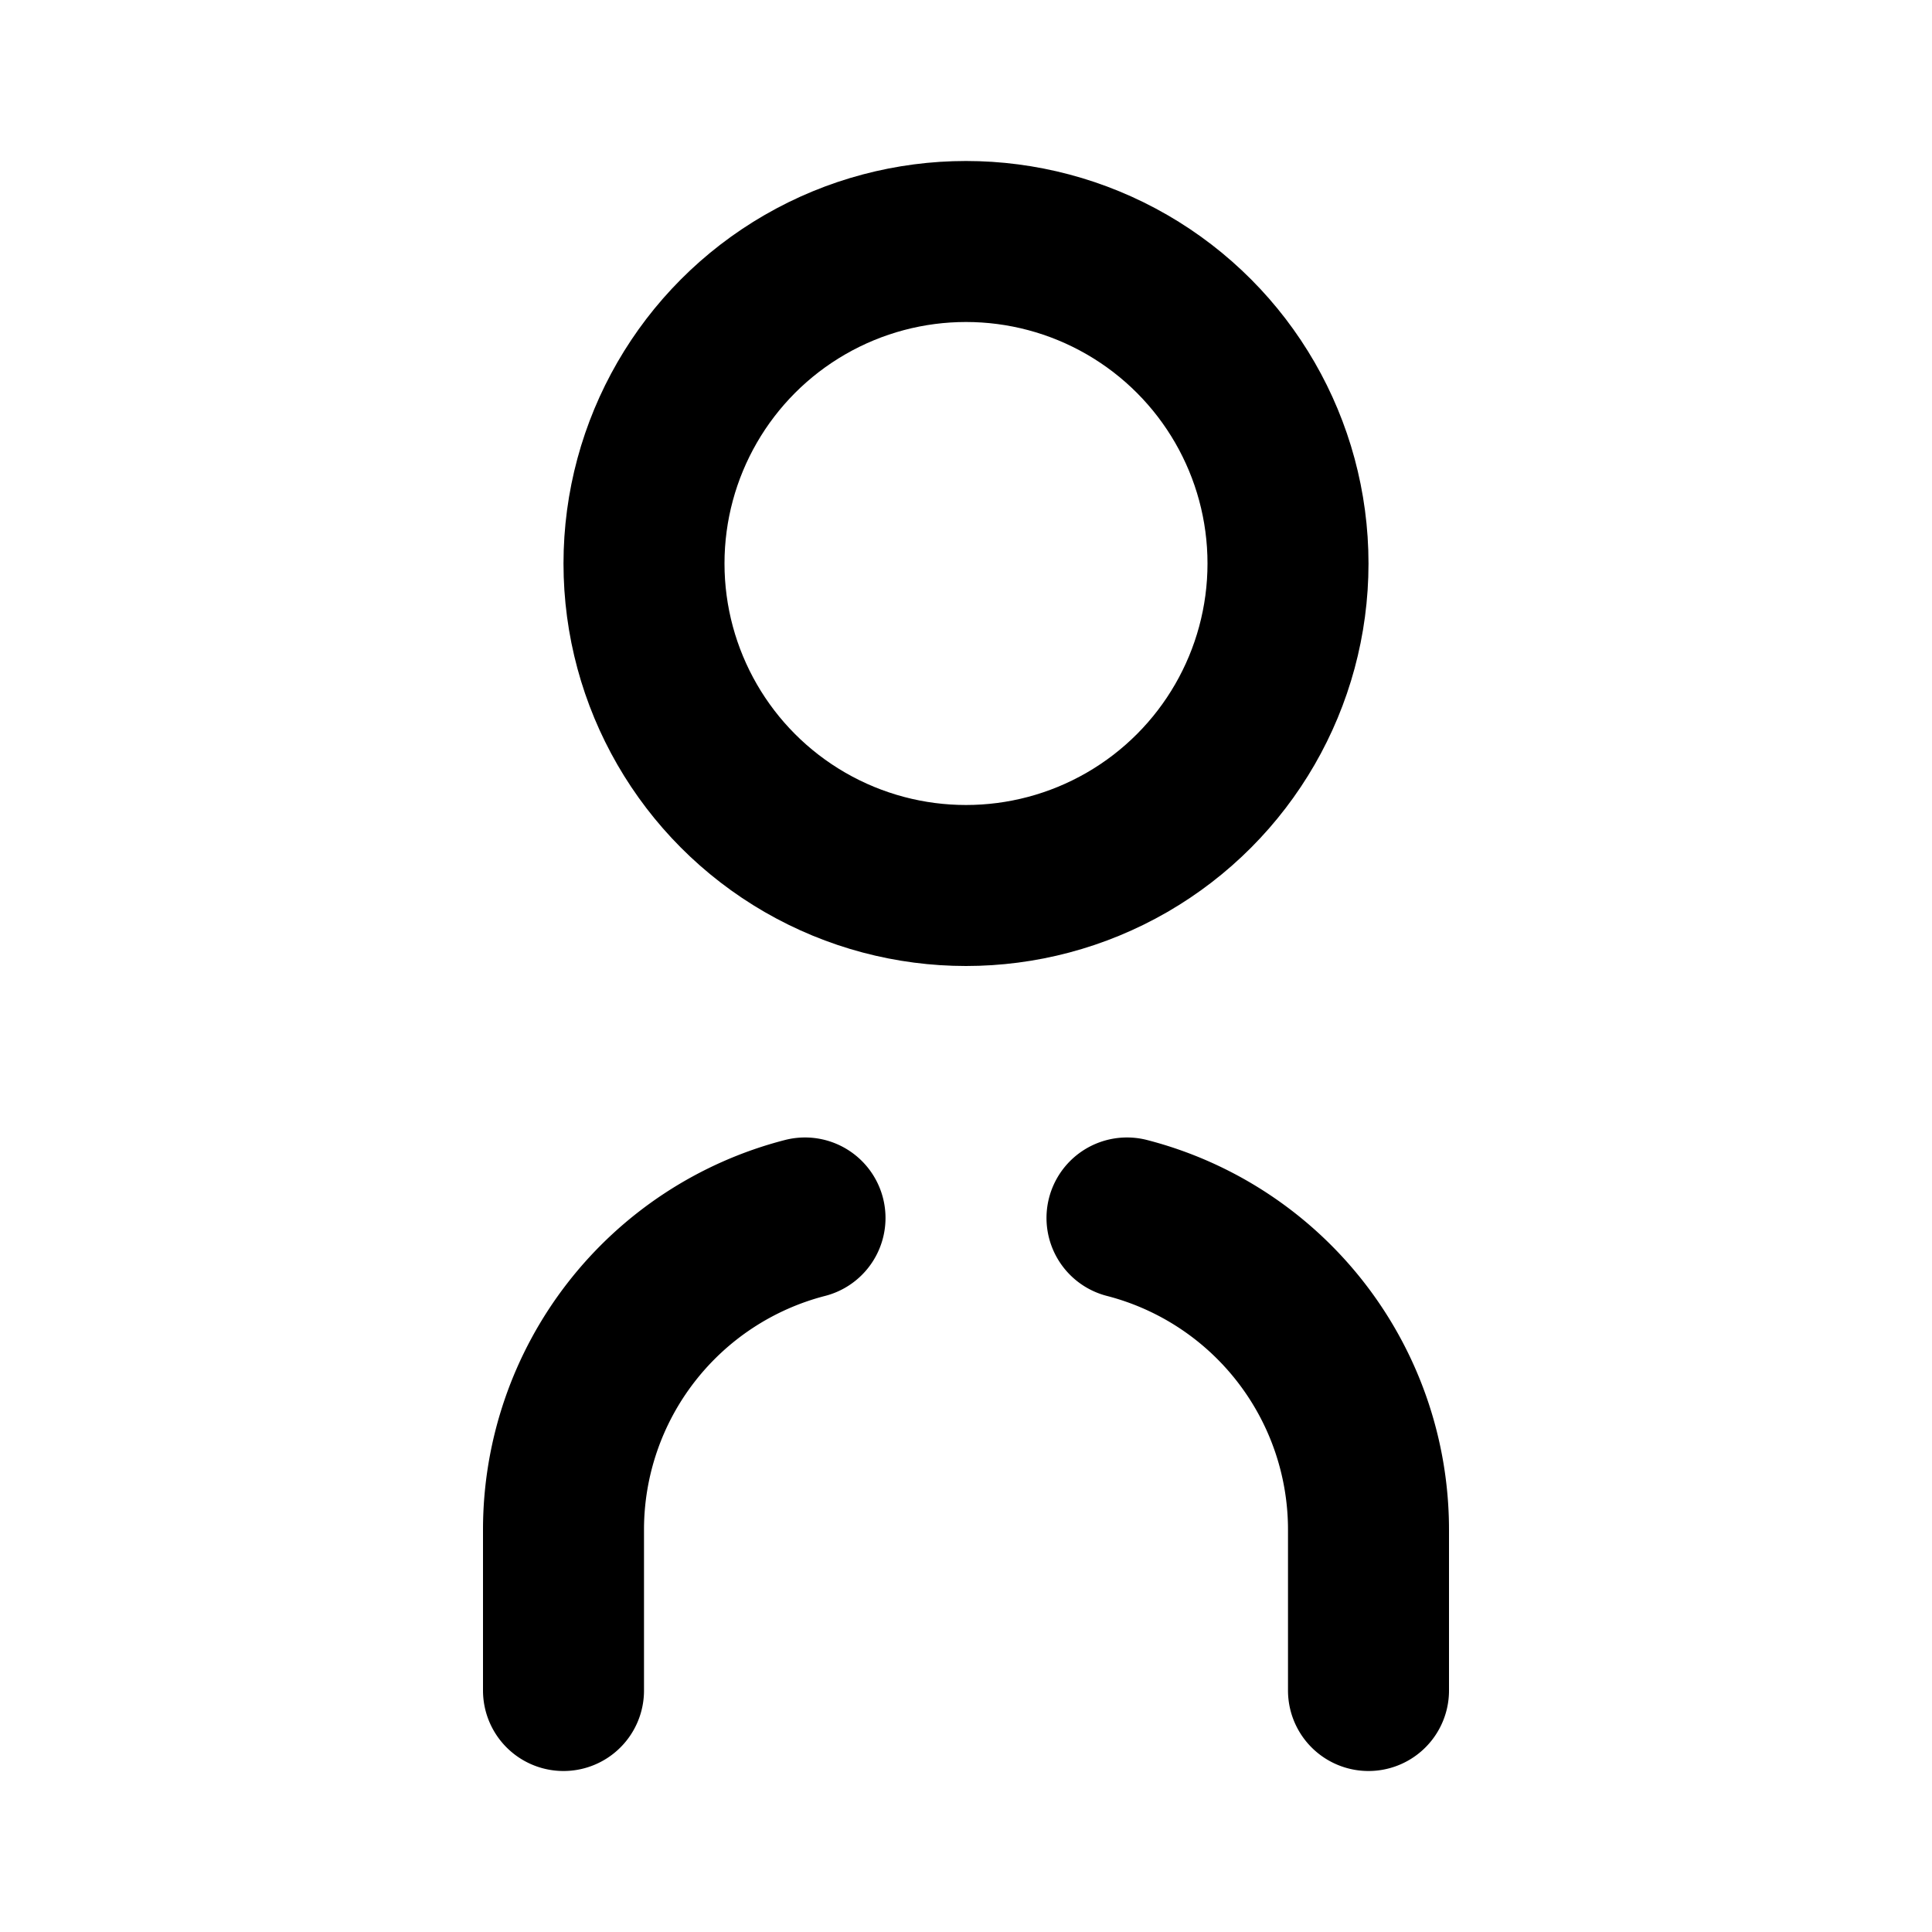 
<svg xmlns="http://www.w3.org/2000/svg" width="24" height="24"
     viewBox="0 0 24 24" fill="none" stroke="currentColor"
     stroke-width="2" stroke-linecap="round" stroke-linejoin="round">
    <path d="M17 21v-2a4 4 0 0 0-3-3.87"/>
    <path d="M7 21v-2a4 4 0 0 1 3-3.87"/>
    <circle cx="12" cy="7" r="4"/>
</svg>
